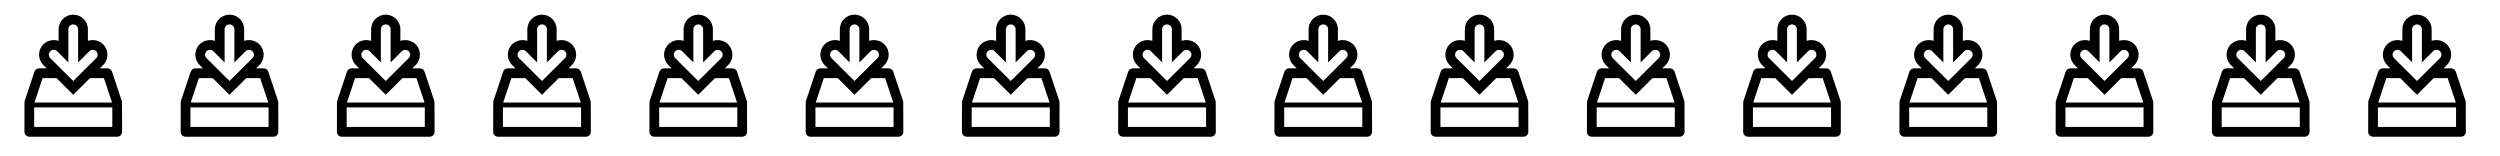 <?xml version="1.0" encoding="iso-8859-1"?>
<!-- Generator: Adobe Illustrator 16.2.1, SVG Export Plug-In . SVG Version: 6.00 Build 0)  -->
<!DOCTYPE svg PUBLIC "-//W3C//DTD SVG 1.1 Tiny//EN" "http://www.w3.org/Graphics/SVG/1.1/DTD/svg11-tiny.dtd">
<svg version="1.1" baseProfile="tiny" xmlns="http://www.w3.org/2000/svg" xmlns:xlink="http://www.w3.org/1999/xlink" x="0px"
	 y="0px" width="512px" height="32px" viewBox="0 0 512 32" xml:space="preserve">
<g id="Layer_2_copy">
</g>
<g id="Layer_2">
</g>
<g id="Layer_1">
	<path d="M24.986,21c0-0.105-0.004-0.211-0.038-0.316l-2-6C22.812,14.275,22.432,14,22,14h-1.561l0.682-0.678
		c1.17-1.17,1.17-3.072,0-4.242C20.311,8.268,19.053,8.002,18,8.371V6c0-1.654-1.346-3-3-3s-3,1.346-3,3v2.371
		C10.948,8.002,9.689,8.268,8.879,9.08c-1.17,1.17-1.17,3.072,0.002,4.244L9.561,14H8c-0.432,0-0.812,0.275-0.948,0.684l-2,6
		C5.018,20.789,5.014,20.895,5.014,21C5,21,5,27,5,27c0,0.553,0.447,1,1,1h18c0.553,0,1-0.447,1-1C25,27,25,21,24.986,21z
		 M10.293,10.494c0.189-0.188,0.439-0.293,0.707-0.293s0.518,0.104,0.707,0.293L14,12.787V6c0-0.552,0.448-1,1-1s1,0.448,1,1v6.787
		l2.293-2.293c0.379-0.377,1.035-0.377,1.414,0c0.391,0.39,0.391,1.023,0.002,1.412L15,16.59l-4.707-4.682
		C9.902,11.52,9.902,10.884,10.293,10.494z M8.721,16h2.852l3.429,3.41L18.43,16h2.852l1.667,5H7.055L8.721,16z M23,26H7v-4h16V26z"
		/>
	<path d="M56.986,21c0-0.105-0.004-0.211-0.038-0.316l-2-6C54.812,14.275,54.432,14,54,14h-1.561l0.682-0.678
		c1.17-1.17,1.17-3.072,0-4.242C52.311,8.268,51.053,8.002,50,8.371V6c0-1.654-1.346-3-3-3s-3,1.346-3,3v2.371
		c-1.052-0.369-2.311-0.104-3.121,0.709c-1.17,1.17-1.17,3.072,0.002,4.244L41.561,14H40c-0.432,0-0.812,0.275-0.948,0.684l-2,6
		c-0.034,0.105-0.038,0.211-0.038,0.316C37,21,37,27,37,27c0,0.553,0.447,1,1,1h18c0.553,0,1-0.447,1-1C57,27,57,21,56.986,21z
		 M42.293,10.494c0.189-0.188,0.439-0.293,0.707-0.293s0.518,0.104,0.707,0.293L46,12.787V6c0-0.552,0.448-1,1-1s1,0.448,1,1v6.787
		l2.293-2.293c0.379-0.377,1.035-0.377,1.414,0c0.391,0.39,0.391,1.023,0.002,1.412L47,16.59l-4.707-4.682
		C41.902,11.52,41.902,10.884,42.293,10.494z M40.721,16h2.852l3.429,3.41L50.43,16h2.852l1.667,5H39.055L40.721,16z M55,26H39v-4
		h16V26z"/>
	<path d="M88.986,21c0-0.105-0.004-0.211-0.038-0.316l-2-6C86.812,14.275,86.432,14,86,14h-1.561l0.682-0.678
		c1.17-1.17,1.17-3.072,0-4.242C84.311,8.268,83.053,8.002,82,8.371V6c0-1.654-1.346-3-3-3s-3,1.346-3,3v2.371
		c-1.052-0.369-2.311-0.104-3.121,0.709c-1.17,1.17-1.17,3.072,0.002,4.244L73.561,14H72c-0.432,0-0.812,0.275-0.948,0.684l-2,6
		c-0.034,0.105-0.038,0.211-0.038,0.316C69,21,69,27,69,27c0,0.553,0.447,1,1,1h18c0.553,0,1-0.447,1-1C89,27,89,21,88.986,21z
		 M74.293,10.494c0.189-0.188,0.439-0.293,0.707-0.293s0.518,0.104,0.707,0.293L78,12.787V6c0-0.552,0.448-1,1-1s1,0.448,1,1v6.787
		l2.293-2.293c0.379-0.377,1.035-0.377,1.414,0c0.391,0.39,0.391,1.023,0.002,1.412L79,16.59l-4.707-4.682
		C73.902,11.52,73.902,10.884,74.293,10.494z M72.721,16h2.852l3.429,3.41L82.43,16h2.852l1.667,5H71.055L72.721,16z M87,26H71v-4
		h16V26z"/>
	<path d="M120.986,21c0-0.105-0.004-0.211-0.038-0.316l-2-6C118.812,14.275,118.432,14,118,14h-1.561l0.682-0.678
		c1.17-1.17,1.17-3.072,0-4.242c-0.811-0.812-2.068-1.078-3.121-0.709V6c0-1.654-1.346-3-3-3s-3,1.346-3,3v2.371
		c-1.052-0.369-2.311-0.104-3.121,0.709c-1.17,1.17-1.17,3.072,0.002,4.244l0.68,0.676H104c-0.432,0-0.812,0.275-0.948,0.684l-2,6
		c-0.034,0.105-0.038,0.211-0.038,0.316C101,21,101,27,101,27c0,0.553,0.447,1,1,1h18c0.553,0,1-0.447,1-1C121,27,121,21,120.986,21
		z M106.293,10.494c0.189-0.188,0.439-0.293,0.707-0.293s0.518,0.104,0.707,0.293L110,12.787V6c0-0.552,0.448-1,1-1s1,0.448,1,1
		v6.787l2.293-2.293c0.379-0.377,1.035-0.377,1.414,0c0.391,0.39,0.391,1.023,0.002,1.412L111,16.59l-4.707-4.682
		C105.902,11.52,105.902,10.884,106.293,10.494z M104.721,16h2.852l3.429,3.41L114.43,16h2.852l1.667,5h-15.894L104.721,16z M119,26
		h-16v-4h16V26z"/>
	<path d="M152.986,21c0-0.105-0.004-0.211-0.038-0.316l-2-6C150.812,14.275,150.432,14,150,14h-1.561l0.682-0.678
		c1.17-1.17,1.17-3.072,0-4.242c-0.811-0.812-2.068-1.078-3.121-0.709V6c0-1.654-1.346-3-3-3s-3,1.346-3,3v2.371
		c-1.052-0.369-2.311-0.104-3.121,0.709c-1.17,1.17-1.17,3.072,0.002,4.244l0.68,0.676H136c-0.432,0-0.812,0.275-0.948,0.684l-2,6
		c-0.034,0.105-0.038,0.211-0.038,0.316C133,21,133,27,133,27c0,0.553,0.447,1,1,1h18c0.553,0,1-0.447,1-1C153,27,153,21,152.986,21
		z M138.293,10.494c0.189-0.188,0.439-0.293,0.707-0.293s0.518,0.104,0.707,0.293L142,12.787V6c0-0.552,0.448-1,1-1s1,0.448,1,1
		v6.787l2.293-2.293c0.379-0.377,1.035-0.377,1.414,0c0.391,0.39,0.391,1.023,0.002,1.412L143,16.59l-4.707-4.682
		C137.902,11.52,137.902,10.884,138.293,10.494z M136.721,16h2.852l3.429,3.41L146.43,16h2.852l1.667,5h-15.894L136.721,16z M151,26
		h-16v-4h16V26z"/>
	<path d="M184.986,21c0-0.105-0.004-0.211-0.038-0.316l-2-6C182.812,14.275,182.432,14,182,14h-1.561l0.682-0.678
		c1.17-1.17,1.17-3.072,0-4.242c-0.811-0.812-2.068-1.078-3.121-0.709V6c0-1.654-1.346-3-3-3s-3,1.346-3,3v2.371
		c-1.052-0.369-2.311-0.104-3.121,0.709c-1.17,1.17-1.17,3.072,0.002,4.244l0.68,0.676H168c-0.432,0-0.812,0.275-0.948,0.684l-2,6
		c-0.034,0.105-0.038,0.211-0.038,0.316C165,21,165,27,165,27c0,0.553,0.447,1,1,1h18c0.553,0,1-0.447,1-1C185,27,185,21,184.986,21
		z M170.293,10.494c0.189-0.188,0.439-0.293,0.707-0.293s0.518,0.104,0.707,0.293L174,12.787V6c0-0.552,0.448-1,1-1s1,0.448,1,1
		v6.787l2.293-2.293c0.379-0.377,1.035-0.377,1.414,0c0.391,0.39,0.391,1.023,0.002,1.412L175,16.59l-4.707-4.682
		C169.902,11.52,169.902,10.884,170.293,10.494z M168.721,16h2.852l3.429,3.41L178.43,16h2.852l1.667,5h-15.894L168.721,16z M183,26
		h-16v-4h16V26z"/>
	<path d="M216.986,21c0-0.105-0.004-0.211-0.038-0.316l-2-6C214.812,14.275,214.432,14,214,14h-1.561l0.682-0.678
		c1.17-1.17,1.17-3.072,0-4.242c-0.811-0.812-2.068-1.078-3.121-0.709V6c0-1.654-1.346-3-3-3s-3,1.346-3,3v2.371
		c-1.052-0.369-2.311-0.104-3.121,0.709c-1.17,1.17-1.17,3.072,0.002,4.244l0.68,0.676H200c-0.432,0-0.812,0.275-0.948,0.684l-2,6
		c-0.034,0.105-0.038,0.211-0.038,0.316C197,21,197,27,197,27c0,0.553,0.447,1,1,1h18c0.553,0,1-0.447,1-1C217,27,217,21,216.986,21
		z M202.293,10.494c0.189-0.188,0.439-0.293,0.707-0.293s0.518,0.104,0.707,0.293L206,12.787V6c0-0.552,0.448-1,1-1s1,0.448,1,1
		v6.787l2.293-2.293c0.379-0.377,1.035-0.377,1.414,0c0.391,0.39,0.391,1.023,0.002,1.412L207,16.59l-4.707-4.682
		C201.902,11.52,201.902,10.884,202.293,10.494z M200.721,16h2.852l3.429,3.41L210.43,16h2.852l1.667,5h-15.894L200.721,16z M215,26
		h-16v-4h16V26z"/>
	<path d="M248.986,21c0-0.105-0.004-0.211-0.038-0.316l-2-6C246.812,14.275,246.432,14,246,14h-1.561l0.682-0.678
		c1.17-1.17,1.17-3.072,0-4.242c-0.811-0.812-2.068-1.078-3.121-0.709V6c0-1.654-1.346-3-3-3s-3,1.346-3,3v2.371
		c-1.052-0.369-2.311-0.104-3.121,0.709c-1.17,1.17-1.17,3.072,0.002,4.244l0.68,0.676H232c-0.432,0-0.812,0.275-0.948,0.684l-2,6
		c-0.034,0.105-0.038,0.211-0.038,0.316C229,21,229,27,229,27c0,0.553,0.447,1,1,1h18c0.553,0,1-0.447,1-1C249,27,249,21,248.986,21
		z M234.293,10.494c0.189-0.188,0.439-0.293,0.707-0.293s0.518,0.104,0.707,0.293L238,12.787V6c0-0.552,0.448-1,1-1s1,0.448,1,1
		v6.787l2.293-2.293c0.379-0.377,1.035-0.377,1.414,0c0.391,0.39,0.391,1.023,0.002,1.412L239,16.59l-4.707-4.682
		C233.902,11.52,233.902,10.884,234.293,10.494z M232.721,16h2.852l3.429,3.41L242.43,16h2.852l1.667,5h-15.894L232.721,16z M247,26
		h-16v-4h16V26z"/>
	<path d="M280.986,21c0-0.105-0.004-0.211-0.038-0.316l-2-6C278.812,14.275,278.432,14,278,14h-1.561l0.682-0.678
		c1.17-1.17,1.17-3.072,0-4.242c-0.811-0.812-2.068-1.078-3.121-0.709V6c0-1.654-1.346-3-3-3s-3,1.346-3,3v2.371
		c-1.052-0.369-2.311-0.104-3.121,0.709c-1.17,1.17-1.17,3.072,0.002,4.244l0.68,0.676H264c-0.432,0-0.812,0.275-0.948,0.684l-2,6
		c-0.034,0.105-0.038,0.211-0.038,0.316C261,21,261,27,261,27c0,0.553,0.447,1,1,1h18c0.553,0,1-0.447,1-1C281,27,281,21,280.986,21
		z M266.293,10.494c0.189-0.188,0.439-0.293,0.707-0.293s0.518,0.104,0.707,0.293L270,12.787V6c0-0.552,0.448-1,1-1s1,0.448,1,1
		v6.787l2.293-2.293c0.379-0.377,1.035-0.377,1.414,0c0.391,0.39,0.391,1.023,0.002,1.412L271,16.59l-4.707-4.682
		C265.902,11.52,265.902,10.884,266.293,10.494z M264.721,16h2.852l3.429,3.41L274.43,16h2.852l1.667,5h-15.894L264.721,16z M279,26
		h-16v-4h16V26z"/>
	<path d="M312.986,21c0-0.105-0.004-0.211-0.038-0.316l-2-6C310.812,14.275,310.432,14,310,14h-1.561l0.682-0.678
		c1.17-1.17,1.17-3.072,0-4.242c-0.811-0.812-2.068-1.078-3.121-0.709V6c0-1.654-1.346-3-3-3s-3,1.346-3,3v2.371
		c-1.052-0.369-2.311-0.104-3.121,0.709c-1.17,1.17-1.17,3.072,0.002,4.244l0.68,0.676H296c-0.432,0-0.812,0.275-0.948,0.684l-2,6
		c-0.034,0.105-0.038,0.211-0.038,0.316C293,21,293,27,293,27c0,0.553,0.447,1,1,1h18c0.553,0,1-0.447,1-1C313,27,313,21,312.986,21
		z M298.293,10.494c0.189-0.188,0.439-0.293,0.707-0.293s0.518,0.104,0.707,0.293L302,12.787V6c0-0.552,0.448-1,1-1s1,0.448,1,1
		v6.787l2.293-2.293c0.379-0.377,1.035-0.377,1.414,0c0.391,0.39,0.391,1.023,0.002,1.412L303,16.59l-4.707-4.682
		C297.902,11.52,297.902,10.884,298.293,10.494z M296.721,16h2.852l3.429,3.41L306.43,16h2.852l1.667,5h-15.894L296.721,16z M311,26
		h-16v-4h16V26z"/>
	<path d="M344.986,21c0-0.105-0.004-0.211-0.038-0.316l-2-6C342.812,14.275,342.432,14,342,14h-1.561l0.682-0.678
		c1.17-1.17,1.17-3.072,0-4.242c-0.811-0.812-2.068-1.078-3.121-0.709V6c0-1.654-1.346-3-3-3s-3,1.346-3,3v2.371
		c-1.052-0.369-2.311-0.104-3.121,0.709c-1.17,1.17-1.17,3.072,0.002,4.244l0.68,0.676H328c-0.432,0-0.812,0.275-0.948,0.684l-2,6
		c-0.034,0.105-0.038,0.211-0.038,0.316C325,21,325,27,325,27c0,0.553,0.447,1,1,1h18c0.553,0,1-0.447,1-1C345,27,345,21,344.986,21
		z M330.293,10.494c0.189-0.188,0.439-0.293,0.707-0.293s0.518,0.104,0.707,0.293L334,12.787V6c0-0.552,0.448-1,1-1s1,0.448,1,1
		v6.787l2.293-2.293c0.379-0.377,1.035-0.377,1.414,0c0.391,0.39,0.391,1.023,0.002,1.412L335,16.59l-4.707-4.682
		C329.902,11.52,329.902,10.884,330.293,10.494z M328.721,16h2.852l3.429,3.41L338.43,16h2.852l1.667,5h-15.894L328.721,16z M343,26
		h-16v-4h16V26z"/>
	<path d="M376.986,21c0-0.105-0.004-0.211-0.038-0.316l-2-6C374.812,14.275,374.432,14,374,14h-1.561l0.682-0.678
		c1.17-1.17,1.17-3.072,0-4.242c-0.811-0.812-2.068-1.078-3.121-0.709V6c0-1.654-1.346-3-3-3s-3,1.346-3,3v2.371
		c-1.052-0.369-2.311-0.104-3.121,0.709c-1.17,1.17-1.17,3.072,0.002,4.244l0.68,0.676H360c-0.432,0-0.812,0.275-0.948,0.684l-2,6
		c-0.034,0.105-0.038,0.211-0.038,0.316C357,21,357,27,357,27c0,0.553,0.447,1,1,1h18c0.553,0,1-0.447,1-1C377,27,377,21,376.986,21
		z M362.293,10.494c0.189-0.188,0.439-0.293,0.707-0.293s0.518,0.104,0.707,0.293L366,12.787V6c0-0.552,0.448-1,1-1s1,0.448,1,1
		v6.787l2.293-2.293c0.379-0.377,1.035-0.377,1.414,0c0.391,0.39,0.391,1.023,0.002,1.412L367,16.59l-4.707-4.682
		C361.902,11.52,361.902,10.884,362.293,10.494z M360.721,16h2.852l3.429,3.41L370.43,16h2.852l1.667,5h-15.894L360.721,16z M375,26
		h-16v-4h16V26z"/>
	<path d="M408.986,21c0-0.105-0.004-0.211-0.038-0.316l-2-6C406.812,14.275,406.432,14,406,14h-1.561l0.682-0.678
		c1.17-1.17,1.17-3.072,0-4.242c-0.811-0.812-2.068-1.078-3.121-0.709V6c0-1.654-1.346-3-3-3s-3,1.346-3,3v2.371
		c-1.052-0.369-2.311-0.104-3.121,0.709c-1.17,1.17-1.17,3.072,0.002,4.244l0.68,0.676H392c-0.432,0-0.812,0.275-0.948,0.684l-2,6
		c-0.034,0.105-0.038,0.211-0.038,0.316C389,21,389,27,389,27c0,0.553,0.447,1,1,1h18c0.553,0,1-0.447,1-1C409,27,409,21,408.986,21
		z M394.293,10.494c0.189-0.188,0.439-0.293,0.707-0.293s0.518,0.104,0.707,0.293L398,12.787V6c0-0.552,0.448-1,1-1s1,0.448,1,1
		v6.787l2.293-2.293c0.379-0.377,1.035-0.377,1.414,0c0.391,0.39,0.391,1.023,0.002,1.412L399,16.59l-4.707-4.682
		C393.902,11.52,393.902,10.884,394.293,10.494z M392.721,16h2.852l3.429,3.41L402.43,16h2.852l1.667,5h-15.894L392.721,16z M407,26
		h-16v-4h16V26z"/>
	<path d="M440.986,21c0-0.105-0.004-0.211-0.038-0.316l-2-6C438.812,14.275,438.432,14,438,14h-1.561l0.682-0.678
		c1.17-1.17,1.17-3.072,0-4.242c-0.811-0.812-2.068-1.078-3.121-0.709V6c0-1.654-1.346-3-3-3s-3,1.346-3,3v2.371
		c-1.052-0.369-2.311-0.104-3.121,0.709c-1.17,1.17-1.17,3.072,0.002,4.244l0.68,0.676H424c-0.432,0-0.812,0.275-0.948,0.684l-2,6
		c-0.034,0.105-0.038,0.211-0.038,0.316C421,21,421,27,421,27c0,0.553,0.447,1,1,1h18c0.553,0,1-0.447,1-1C441,27,441,21,440.986,21
		z M426.293,10.494c0.189-0.188,0.439-0.293,0.707-0.293s0.518,0.104,0.707,0.293L430,12.787V6c0-0.552,0.448-1,1-1s1,0.448,1,1
		v6.787l2.293-2.293c0.379-0.377,1.035-0.377,1.414,0c0.391,0.39,0.391,1.023,0.002,1.412L431,16.59l-4.707-4.682
		C425.902,11.52,425.902,10.884,426.293,10.494z M424.721,16h2.852l3.429,3.41L434.43,16h2.852l1.667,5h-15.894L424.721,16z M439,26
		h-16v-4h16V26z"/>
	<path d="M472.986,21c0-0.105-0.004-0.211-0.038-0.316l-2-6C470.812,14.275,470.432,14,470,14h-1.561l0.682-0.678
		c1.17-1.17,1.17-3.072,0-4.242c-0.811-0.812-2.068-1.078-3.121-0.709V6c0-1.654-1.346-3-3-3s-3,1.346-3,3v2.371
		c-1.052-0.369-2.311-0.104-3.121,0.709c-1.17,1.17-1.17,3.072,0.002,4.244l0.68,0.676H456c-0.432,0-0.812,0.275-0.948,0.684l-2,6
		c-0.034,0.105-0.038,0.211-0.038,0.316C453,21,453,27,453,27c0,0.553,0.447,1,1,1h18c0.553,0,1-0.447,1-1C473,27,473,21,472.986,21
		z M458.293,10.494c0.189-0.188,0.439-0.293,0.707-0.293s0.518,0.104,0.707,0.293L462,12.787V6c0-0.552,0.448-1,1-1s1,0.448,1,1
		v6.787l2.293-2.293c0.379-0.377,1.035-0.377,1.414,0c0.391,0.39,0.391,1.023,0.002,1.412L463,16.59l-4.707-4.682
		C457.902,11.52,457.902,10.884,458.293,10.494z M456.721,16h2.852l3.429,3.41L466.43,16h2.852l1.667,5h-15.894L456.721,16z M471,26
		h-16v-4h16V26z"/>
	<path d="M504.986,21c0-0.105-0.004-0.211-0.038-0.316l-2-6C502.812,14.275,502.432,14,502,14h-1.561l0.682-0.678
		c1.17-1.17,1.17-3.072,0-4.242c-0.811-0.812-2.068-1.078-3.121-0.709V6c0-1.654-1.346-3-3-3s-3,1.346-3,3v2.371
		c-1.052-0.369-2.311-0.104-3.121,0.709c-1.17,1.17-1.17,3.072,0.002,4.244l0.68,0.676H488c-0.432,0-0.812,0.275-0.948,0.684l-2,6
		c-0.034,0.105-0.038,0.211-0.038,0.316C485,21,485,27,485,27c0,0.553,0.447,1,1,1h18c0.553,0,1-0.447,1-1C505,27,505,21,504.986,21
		z M490.293,10.494c0.189-0.188,0.439-0.293,0.707-0.293s0.518,0.104,0.707,0.293L494,12.787V6c0-0.552,0.448-1,1-1s1,0.448,1,1
		v6.787l2.293-2.293c0.379-0.377,1.035-0.377,1.414,0c0.391,0.39,0.391,1.023,0.002,1.412L495,16.59l-4.707-4.682
		C489.902,11.52,489.902,10.884,490.293,10.494z M488.721,16h2.852l3.429,3.41L498.43,16h2.852l1.667,5h-15.894L488.721,16z M503,26
		h-16v-4h16V26z"/>
</g>
<g id="Layer_4">
</g>
</svg>
